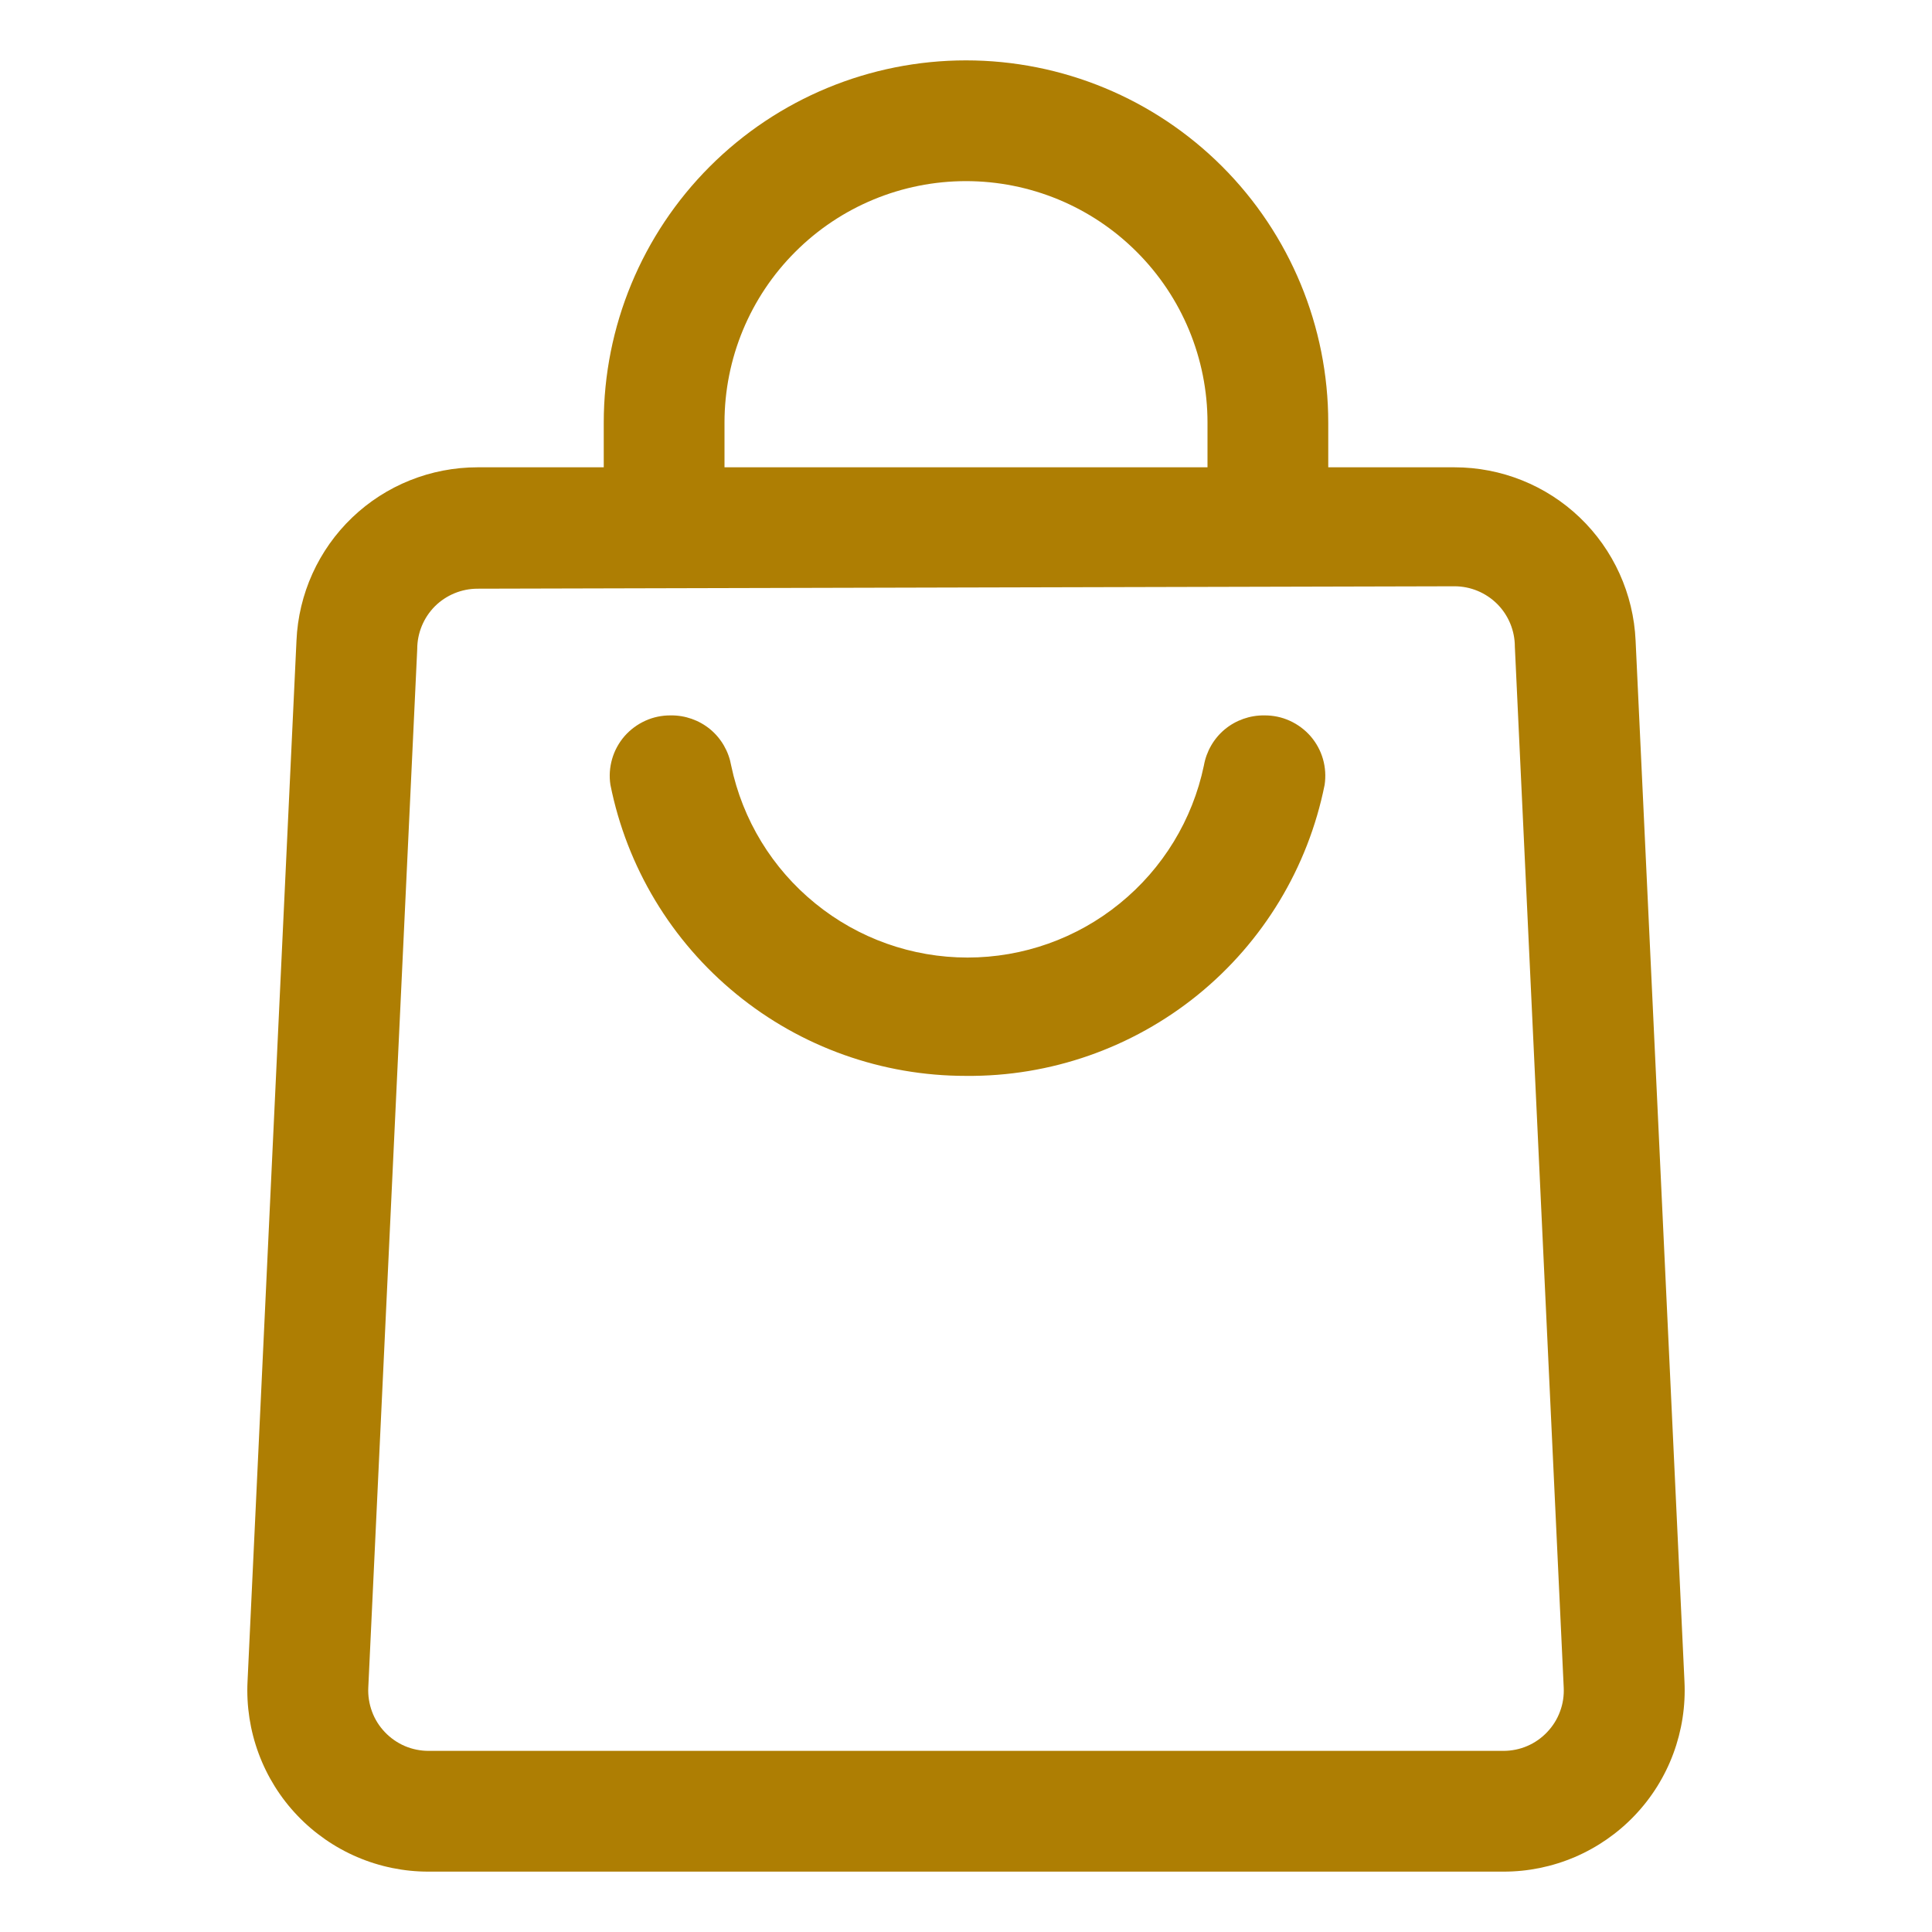 <svg width="24" height="24" viewBox="0 0 24 24" fill="none" xmlns="http://www.w3.org/2000/svg">
<path d="M12 13.365C10.959 13.366 9.95 13.007 9.145 12.347C8.339 11.688 7.787 10.77 7.583 9.75C7.566 9.642 7.574 9.533 7.604 9.428C7.634 9.324 7.687 9.227 7.758 9.145C7.83 9.063 7.918 8.998 8.017 8.953C8.116 8.908 8.224 8.886 8.333 8.887C8.511 8.885 8.685 8.946 8.823 9.06C8.96 9.174 9.052 9.334 9.083 9.51C9.224 10.184 9.593 10.789 10.128 11.223C10.662 11.658 11.33 11.895 12.019 11.895C12.708 11.895 13.376 11.658 13.91 11.223C14.445 10.789 14.814 10.184 14.955 9.51C14.986 9.334 15.078 9.174 15.215 9.06C15.353 8.946 15.527 8.885 15.705 8.887C15.814 8.886 15.922 8.908 16.021 8.953C16.12 8.998 16.208 9.063 16.28 9.145C16.351 9.227 16.404 9.324 16.434 9.428C16.464 9.533 16.471 9.642 16.455 9.75C16.249 10.777 15.692 11.699 14.879 12.359C14.065 13.019 13.047 13.375 12 13.365Z" fill="#AE7E03"/>
<path d="M18.675 23.25H5.325C5.02 23.251 4.718 23.189 4.437 23.069C4.157 22.949 3.903 22.773 3.693 22.552C3.482 22.331 3.319 22.069 3.213 21.783C3.107 21.497 3.06 21.192 3.075 20.888L3.683 7.958C3.708 7.378 3.956 6.83 4.375 6.429C4.794 6.028 5.352 5.805 5.933 5.805H18.068C18.648 5.805 19.206 6.028 19.625 6.429C20.044 6.83 20.292 7.378 20.318 7.958L20.925 20.888C20.94 21.192 20.893 21.497 20.787 21.783C20.681 22.069 20.518 22.331 20.307 22.552C20.097 22.773 19.843 22.949 19.563 23.069C19.282 23.189 18.98 23.251 18.675 23.25ZM5.933 7.313C5.734 7.313 5.543 7.392 5.402 7.532C5.262 7.673 5.183 7.864 5.183 8.063L4.575 20.963C4.57 21.064 4.586 21.166 4.621 21.261C4.656 21.357 4.711 21.444 4.781 21.517C4.851 21.591 4.936 21.65 5.029 21.69C5.123 21.73 5.223 21.75 5.325 21.75H18.675C18.777 21.75 18.878 21.73 18.971 21.69C19.065 21.65 19.149 21.591 19.219 21.517C19.289 21.444 19.344 21.357 19.379 21.261C19.415 21.166 19.43 21.064 19.425 20.963L18.818 8.033C18.818 7.834 18.739 7.643 18.598 7.502C18.457 7.362 18.267 7.283 18.068 7.283L5.933 7.313Z" fill="#AE7E03"/>
<path d="M16.5 6.562H15V5.25C15 4.454 14.684 3.691 14.121 3.129C13.559 2.566 12.796 2.25 12 2.25C11.204 2.25 10.441 2.566 9.879 3.129C9.316 3.691 9 4.454 9 5.25V6.562H7.5V5.25C7.5 4.057 7.974 2.912 8.818 2.068C9.662 1.224 10.806 0.75 12 0.75C13.194 0.75 14.338 1.224 15.182 2.068C16.026 2.912 16.5 4.057 16.5 5.25V6.562Z" fill="#AE7E03"/>
</svg>
